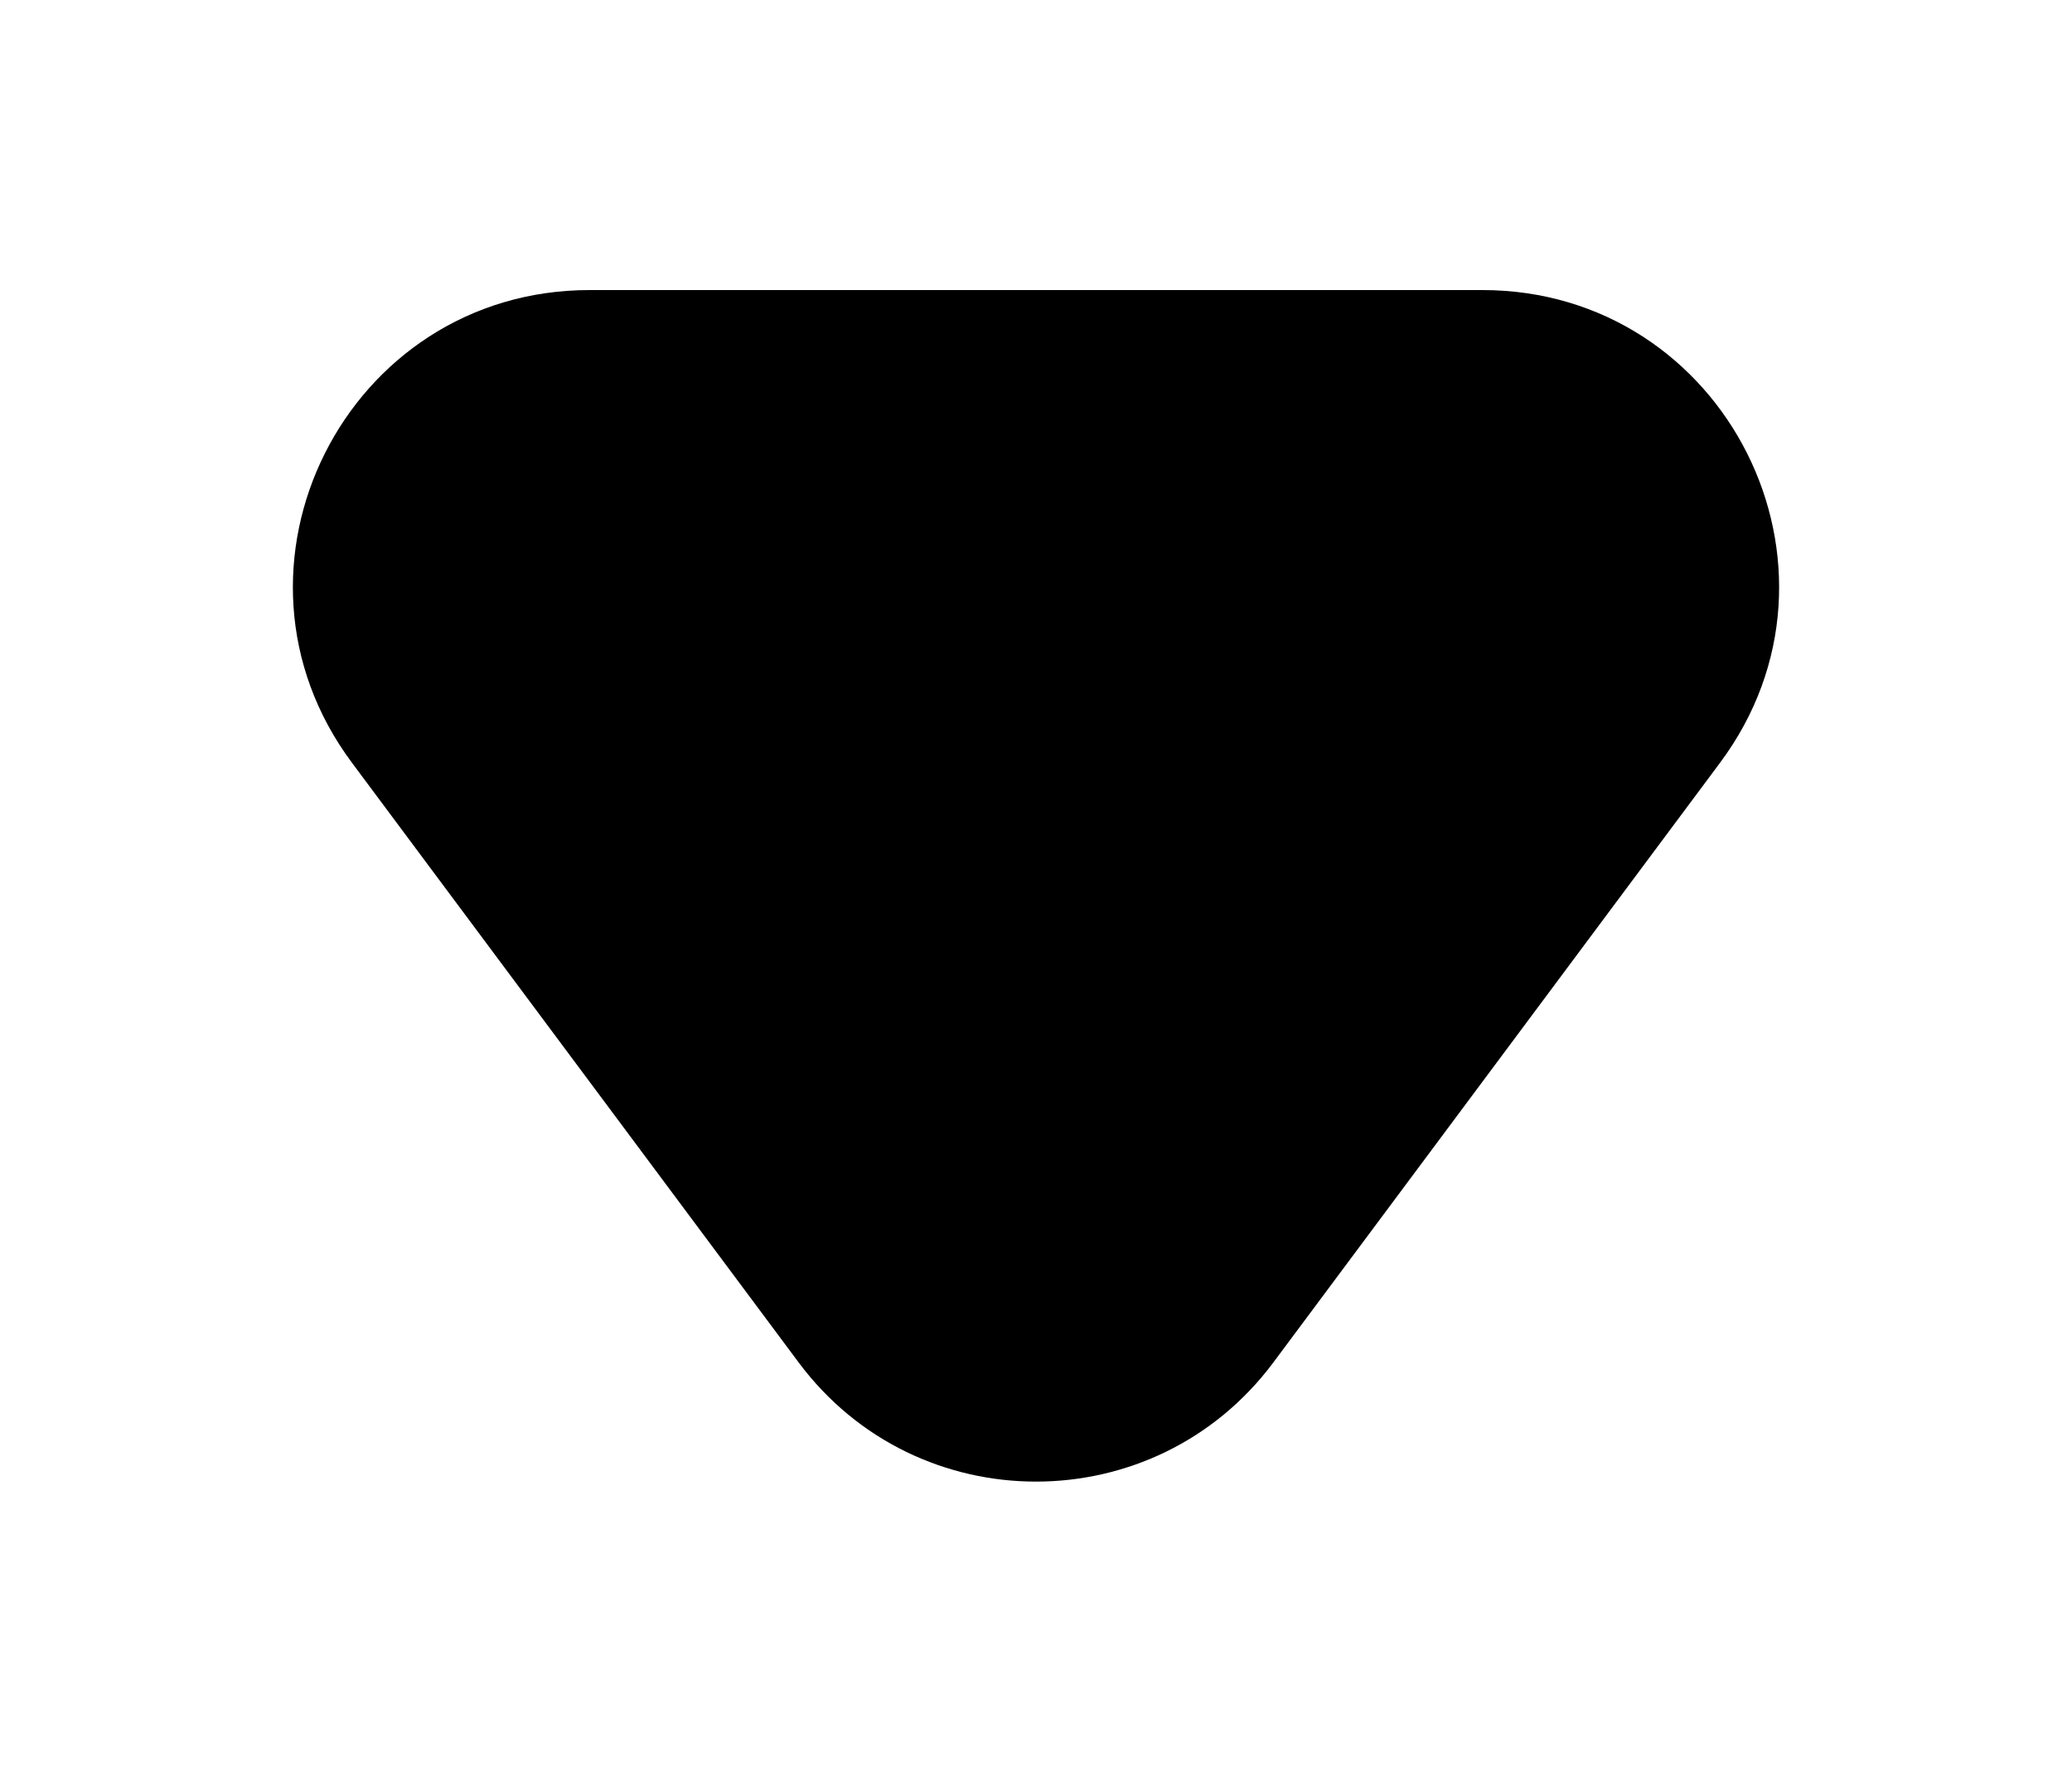 <svg width="7" height="6" viewBox="0 0 7 6" fill="none" xmlns="http://www.w3.org/2000/svg">
<path d="M1.992 0.98C1.169 0.98 0.698 1.918 1.189 2.577L2.698 4.603C3.098 5.14 3.902 5.14 4.302 4.603L5.811 2.577C6.302 1.918 5.831 0.98 5.008 0.98H1.992Z" fill="black"/>
</svg>
